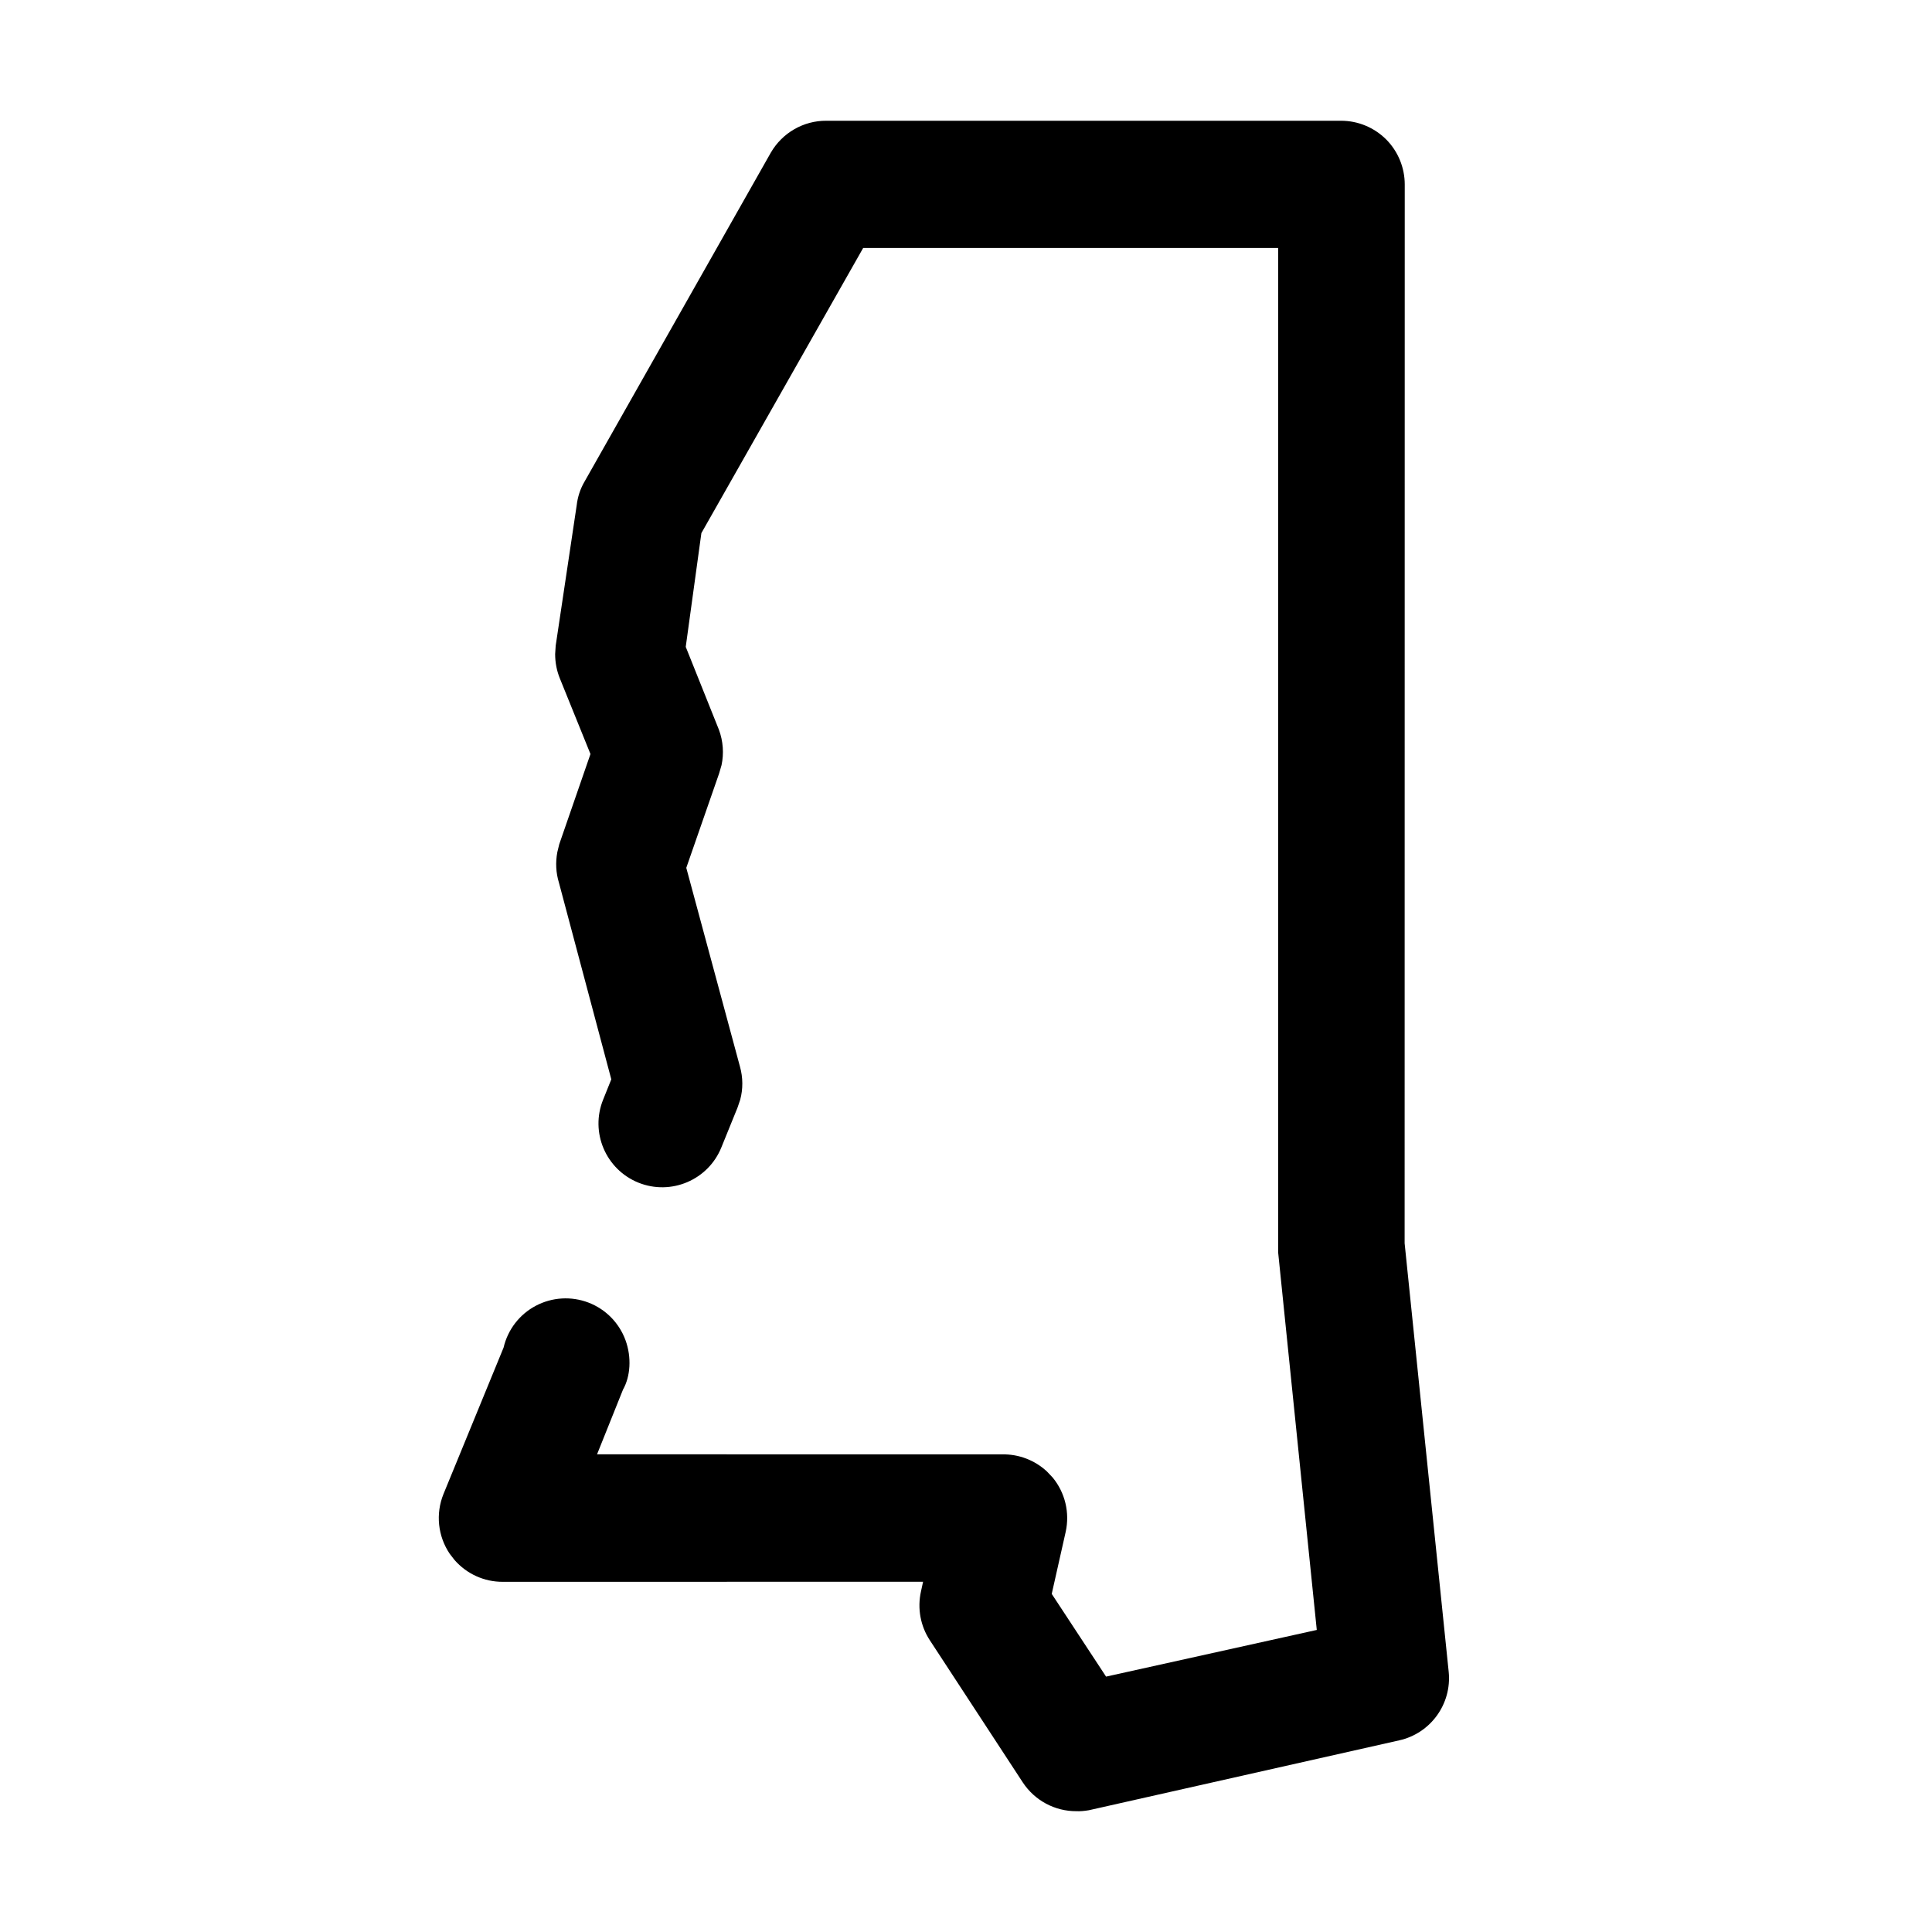 <?xml version="1.0" encoding="UTF-8"?>
<svg width="32px" height="32px" viewBox="0 0 32 32" version="1.1" xmlns="http://www.w3.org/2000/svg" xmlns:xlink="http://www.w3.org/1999/xlink">
    <title>state-ms</title>
    <g id="state-ms" stroke="none" stroke-width="1" fill="none" fill-rule="evenodd">
        <path d="M22.212,2 L13.685,2 C13.308,1.998 12.958,2.2 12.768,2.527 L9.68,7.98 C9.612,8.096 9.568,8.229 9.552,8.368 L9.204,10.694 L9.195,10.834 C9.195,10.973 9.221,11.107 9.271,11.232 L9.78,12.489 L9.263,13.983 L9.231,14.114 C9.199,14.287 9.208,14.457 9.257,14.617 L10.125,17.877 L9.99,18.213 C9.771,18.754 10.033,19.369 10.573,19.588 C11.114,19.806 11.729,19.545 11.948,19.005 L12.216,18.345 L12.26,18.215 C12.308,18.038 12.307,17.847 12.256,17.666 L11.367,14.374 L11.91,12.813 L11.951,12.673 C11.992,12.481 11.978,12.275 11.907,12.085 L11.358,10.714 L11.617,8.83 L14.297,4.107 L21.17,4.107 L21.17,20.742 L21.81,26.997 L18.32,27.77 L17.42,26.4 L17.651,25.373 C17.721,25.055 17.642,24.724 17.436,24.473 L17.341,24.373 C17.141,24.186 16.874,24.083 16.596,24.089 L9.889,24.088 L10.319,23.016 C10.441,22.801 10.465,22.484 10.36,22.197 C10.255,21.911 10.032,21.684 9.747,21.575 C9.462,21.466 9.144,21.485 8.874,21.628 C8.605,21.77 8.41,22.023 8.341,22.32 L7.345,24.747 C7.213,25.074 7.252,25.444 7.449,25.736 L7.529,25.839 C7.729,26.068 8.019,26.201 8.326,26.2 L15.289,26.199 L15.254,26.36 C15.192,26.639 15.245,26.93 15.401,27.168 L16.941,29.523 C17.139,29.823 17.473,30.001 17.829,29.999 C17.886,30.002 17.961,29.996 18.036,29.983 L23.174,28.826 C23.694,28.711 24.048,28.224 23.995,27.692 L23.265,20.592 L23.267,3.056 C23.267,2.776 23.156,2.507 22.959,2.309 C22.76,2.111 22.492,2 22.212,2 Z" id="Path" fill="#000000" fill-rule="nonzero"></path>
    </g>
</svg>